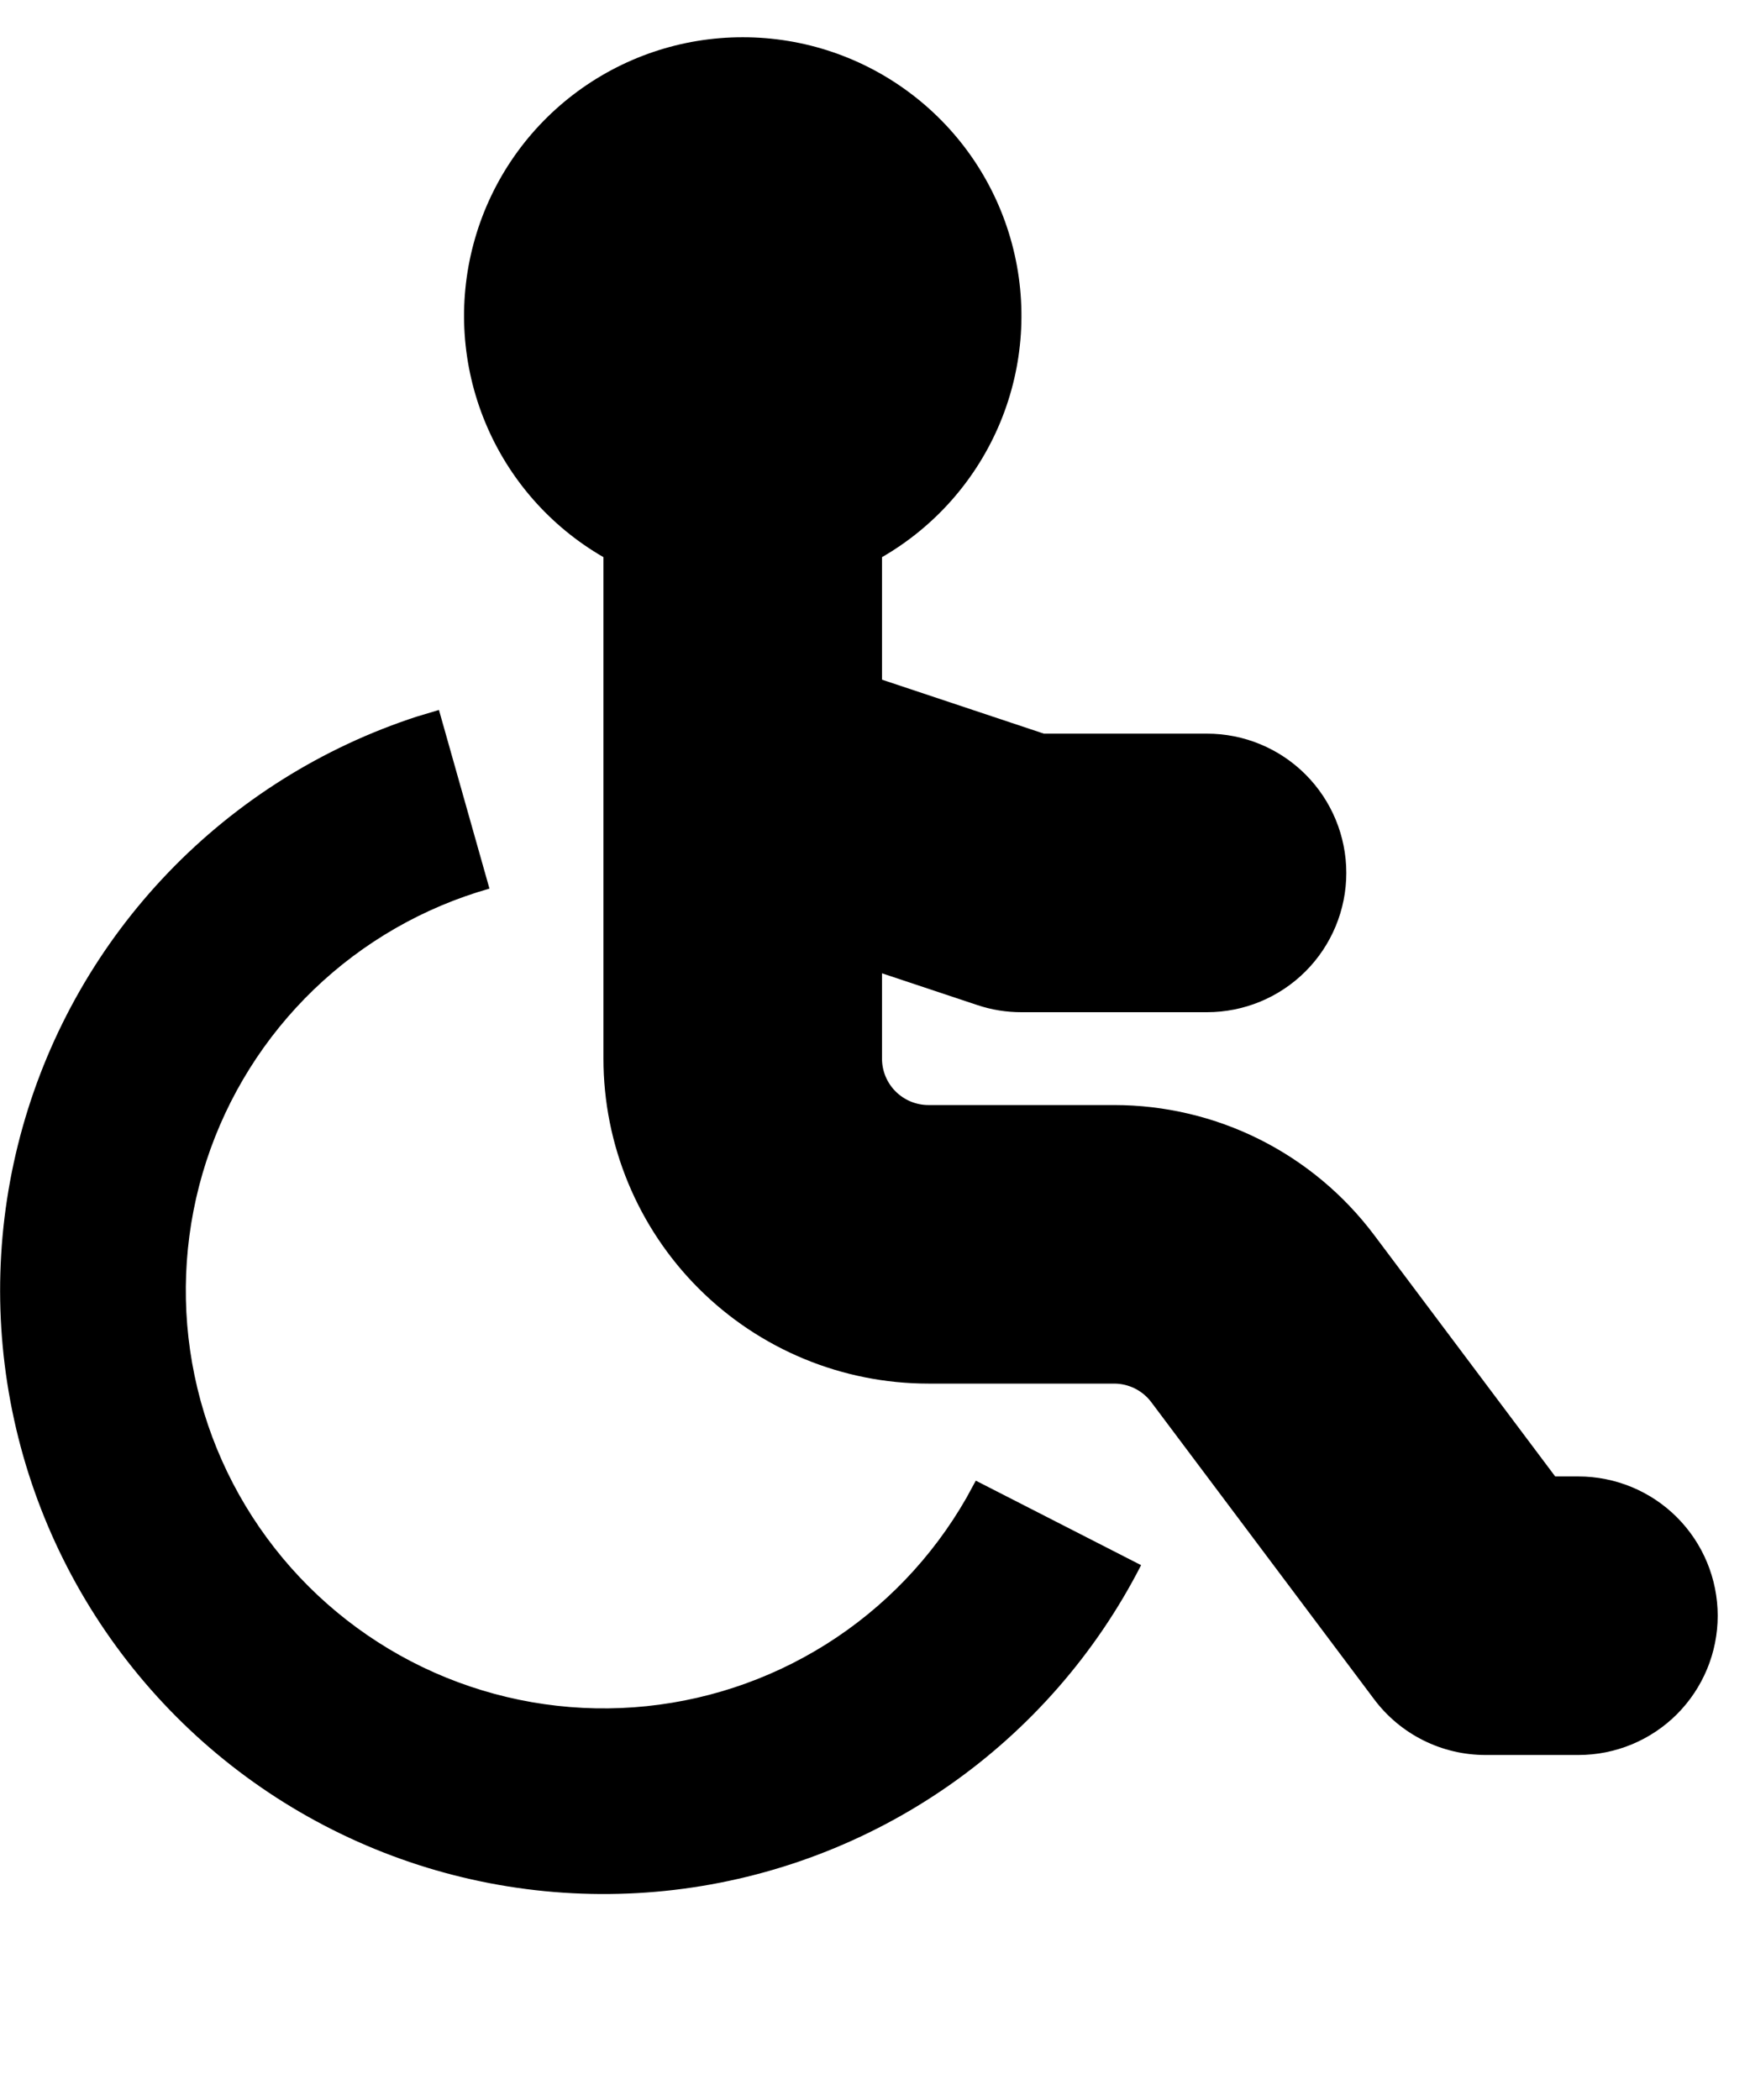 <svg width="35" height="42" viewBox="0 0 35 42" fill="none" xmlns="http://www.w3.org/2000/svg">
<g id="Group">
<path id="Vector" d="M8.779 14.199L9.789 17.772C8.471 18.147 7.265 18.84 6.277 19.79C5.29 20.741 4.552 21.919 4.127 23.222C3.703 24.525 3.605 25.912 3.843 27.262C4.081 28.612 4.647 29.882 5.492 30.961C6.336 32.04 7.433 32.895 8.686 33.451C9.939 34.006 11.309 34.245 12.676 34.146C14.043 34.047 15.364 33.614 16.524 32.884C17.684 32.154 18.646 31.15 19.327 29.96L19.516 29.613L22.822 31.303C21.919 33.069 20.594 34.586 18.966 35.719C17.337 36.852 15.454 37.566 13.484 37.798C11.513 38.03 9.516 37.773 7.669 37.049C5.822 36.325 4.181 35.157 2.893 33.648C1.605 32.139 0.708 30.336 0.283 28.398C-0.142 26.46 -0.084 24.447 0.454 22.538C0.992 20.628 1.992 18.88 3.367 17.449C4.741 16.018 6.447 14.948 8.333 14.333L8.779 14.199ZM14.855 0.745C16.082 0.744 17.275 1.149 18.248 1.896C19.222 2.642 19.922 3.689 20.239 4.875C20.557 6.06 20.474 7.317 20.004 8.45C19.534 9.583 18.703 10.53 17.64 11.143V13.594L20.877 14.673H24.14C24.879 14.673 25.587 14.966 26.11 15.489C26.632 16.011 26.926 16.72 26.926 17.459C26.926 18.197 26.632 18.906 26.11 19.428C25.587 19.951 24.879 20.244 24.14 20.244H20.426C20.125 20.244 19.832 20.197 19.546 20.101L17.64 19.466V21.173C17.64 21.419 17.738 21.655 17.912 21.829C18.087 22.003 18.323 22.101 18.569 22.101H22.283C23.292 22.101 24.287 22.336 25.19 22.787C26.092 23.239 26.877 23.894 27.483 24.701L31.104 29.529H31.568C32.307 29.529 33.016 29.823 33.538 30.345C34.06 30.868 34.354 31.576 34.354 32.315C34.354 33.054 34.06 33.762 33.538 34.285C33.016 34.807 32.307 35.1 31.568 35.1H29.711C29.279 35.1 28.852 35 28.465 34.806C28.079 34.613 27.742 34.332 27.483 33.986L23.026 28.044C22.939 27.928 22.827 27.835 22.698 27.77C22.569 27.706 22.427 27.672 22.283 27.672H18.569C16.845 27.672 15.192 26.988 13.973 25.769C12.754 24.55 12.069 22.896 12.069 21.173V11.143C11.006 10.53 10.175 9.583 9.706 8.45C9.236 7.317 9.153 6.06 9.471 4.875C9.788 3.689 10.488 2.642 11.461 1.896C12.435 1.149 13.628 0.744 14.855 0.745Z" fill="black"/>
</g>
</svg>
